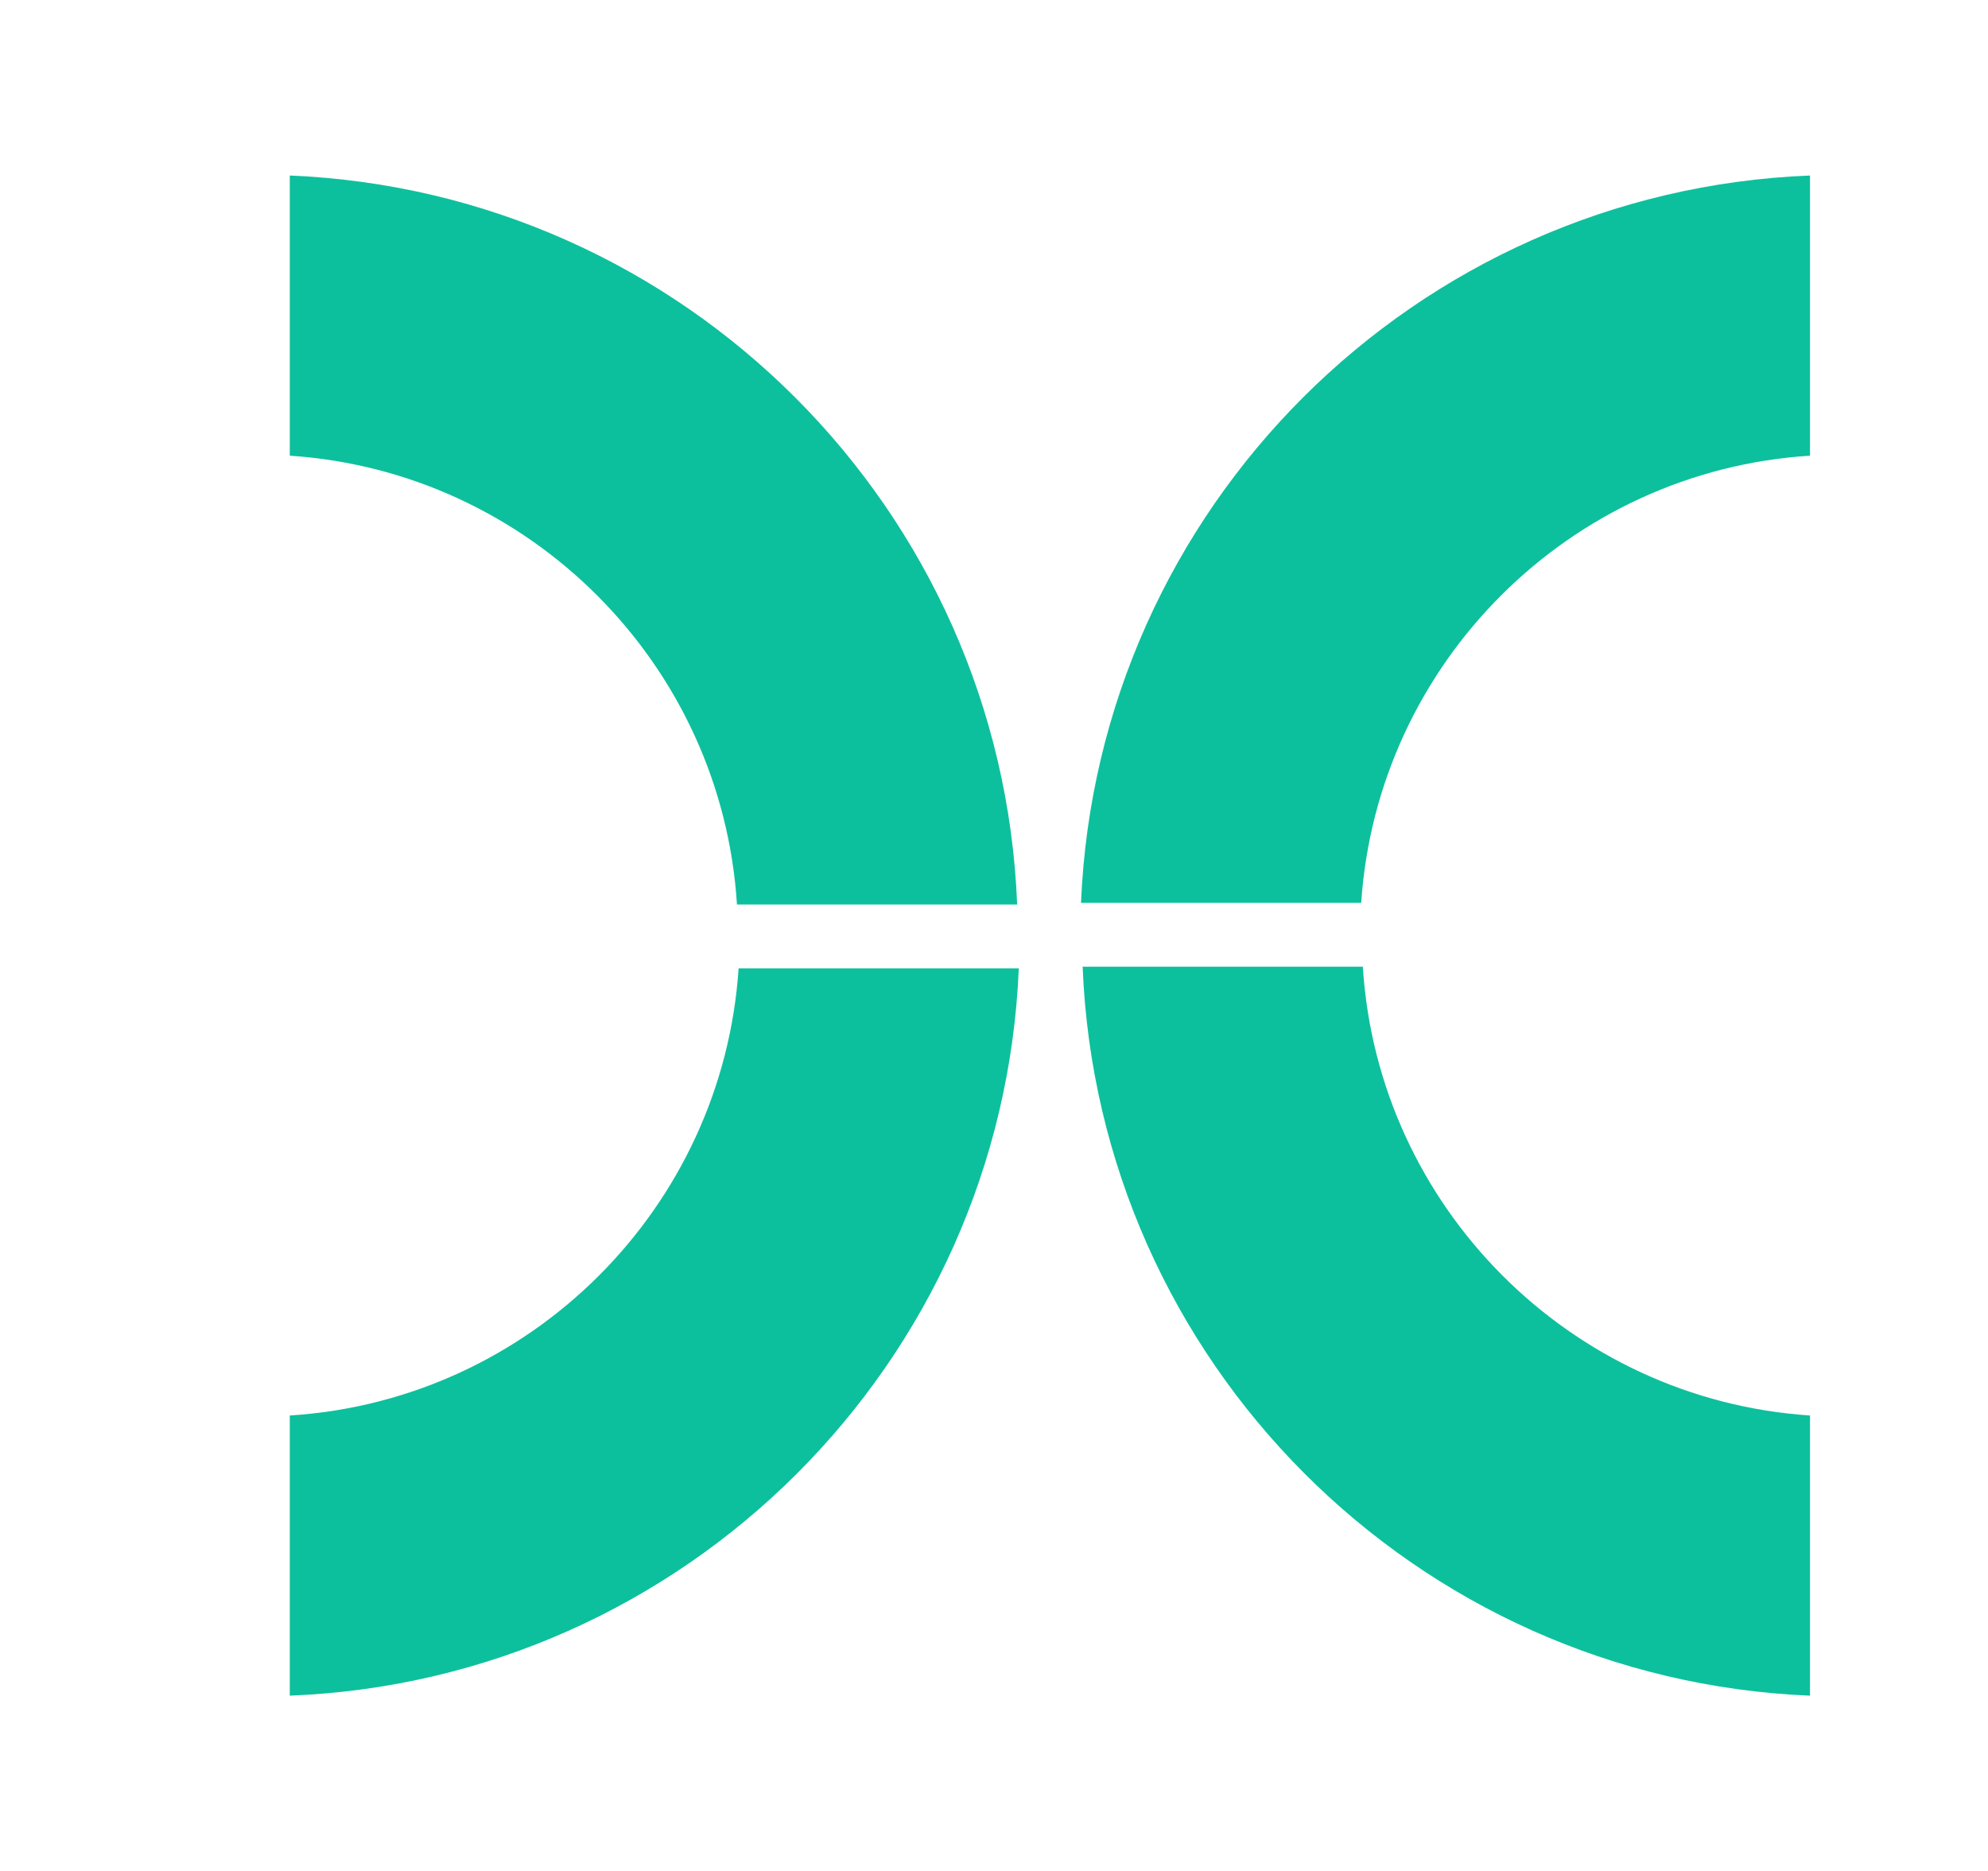 <svg width="17" height="16" viewBox="0 0 17 16" fill="none" xmlns="http://www.w3.org/2000/svg">
<path d="M2.478 3.897C4.53 4.033 6.173 5.681 6.302 7.735H8.698C8.565 4.357 5.855 1.641 2.478 1.501V3.897Z" fill="#0DC09D"/>
<path d="M6.316 8.281C6.18 10.333 4.532 11.976 2.478 12.105V14.501C5.856 14.368 8.572 11.658 8.712 8.281H6.316Z" fill="#0DC09D"/>
<path d="M11.64 7.721C11.777 5.669 13.425 4.026 15.478 3.897V1.501C12.1 1.634 9.385 4.344 9.244 7.721H11.64Z" fill="#0DC09D"/>
<path d="M15.478 12.105C13.427 11.969 11.783 10.321 11.654 8.267H9.258C9.392 11.645 12.102 14.361 15.478 14.501V12.105Z" fill="#0DC09D"/>
</svg>
